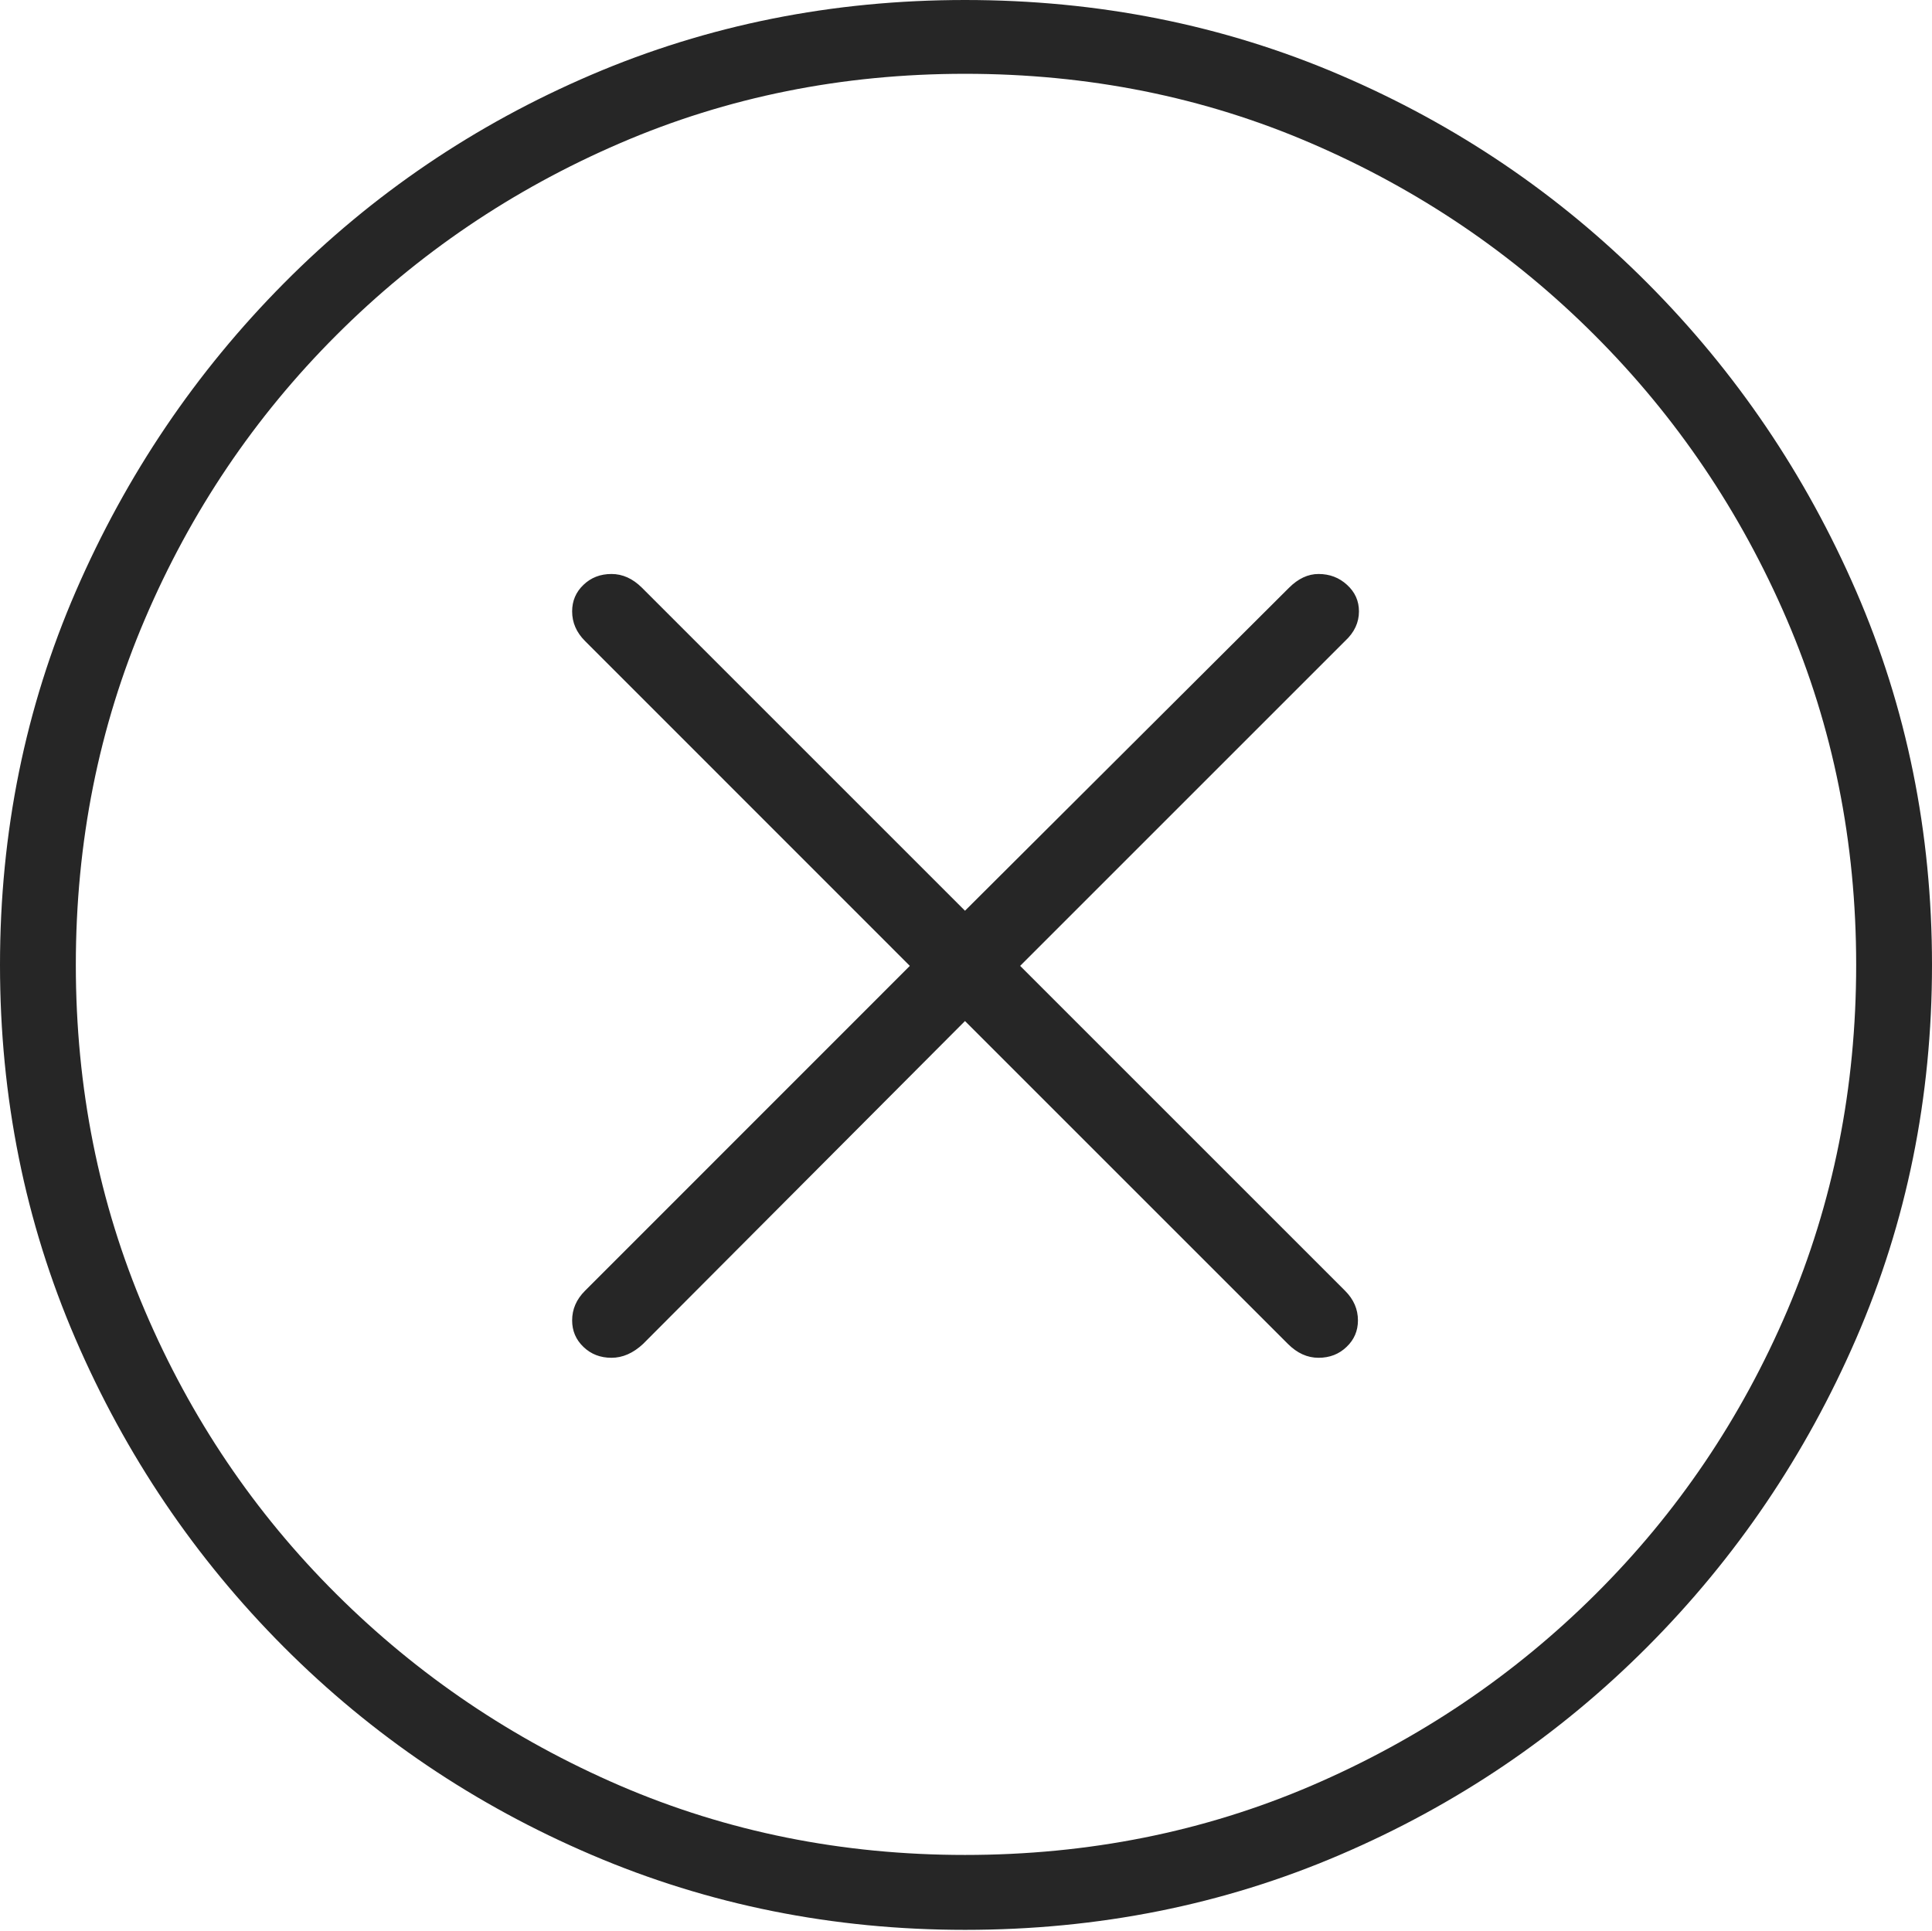 <?xml version="1.0" encoding="UTF-8"?>
<!--Generator: Apple Native CoreSVG 175-->
<!DOCTYPE svg
PUBLIC "-//W3C//DTD SVG 1.1//EN"
       "http://www.w3.org/Graphics/SVG/1.1/DTD/svg11.dtd">
<svg version="1.1" xmlns="http://www.w3.org/2000/svg" xmlns:xlink="http://www.w3.org/1999/xlink" width="19.16" height="19.15">
 <g>
  <rect height="19.15" opacity="0" width="19.16" x="0" y="0"/>
  <path d="M9.57 19.141Q11.553 19.141 13.286 18.398Q15.02 17.656 16.338 16.333Q17.656 15.01 18.408 13.276Q19.16 11.543 19.16 9.57Q19.16 7.598 18.408 5.864Q17.656 4.131 16.338 2.808Q15.02 1.484 13.286 0.742Q11.553 0 9.57 0Q7.598 0 5.864 0.742Q4.131 1.484 2.817 2.808Q1.504 4.131 0.752 5.864Q0 7.598 0 9.57Q0 11.543 0.747 13.276Q1.494 15.01 2.812 16.333Q4.131 17.656 5.869 18.398Q7.607 19.141 9.57 19.141ZM9.57 18.398Q7.744 18.398 6.147 17.71Q4.551 17.021 3.335 15.81Q2.119 14.6 1.436 12.998Q0.752 11.396 0.752 9.57Q0.752 7.744 1.436 6.143Q2.119 4.541 3.335 3.325Q4.551 2.109 6.147 1.421Q7.744 0.732 9.57 0.732Q11.406 0.732 13.003 1.421Q14.6 2.109 15.815 3.325Q17.031 4.541 17.72 6.143Q18.408 7.744 18.408 9.57Q18.408 11.396 17.725 12.998Q17.041 14.6 15.825 15.81Q14.609 17.021 13.008 17.71Q11.406 18.398 9.57 18.398ZM6.064 13.467Q6.23 13.467 6.377 13.33L9.57 10.127L12.773 13.33Q12.91 13.467 13.076 13.467Q13.242 13.467 13.354 13.359Q13.467 13.252 13.467 13.096Q13.467 12.93 13.34 12.803L10.117 9.58L13.34 6.357Q13.477 6.23 13.477 6.064Q13.477 5.908 13.359 5.801Q13.242 5.693 13.076 5.693Q12.92 5.693 12.783 5.83L9.57 9.033L6.367 5.83Q6.23 5.693 6.064 5.693Q5.898 5.693 5.786 5.801Q5.674 5.908 5.674 6.064Q5.674 6.23 5.801 6.357L9.023 9.58L5.801 12.803Q5.674 12.93 5.674 13.096Q5.674 13.252 5.786 13.359Q5.898 13.467 6.064 13.467Z" fill="rgba(0,0,0,0.85)"/>
 </g>
</svg>
